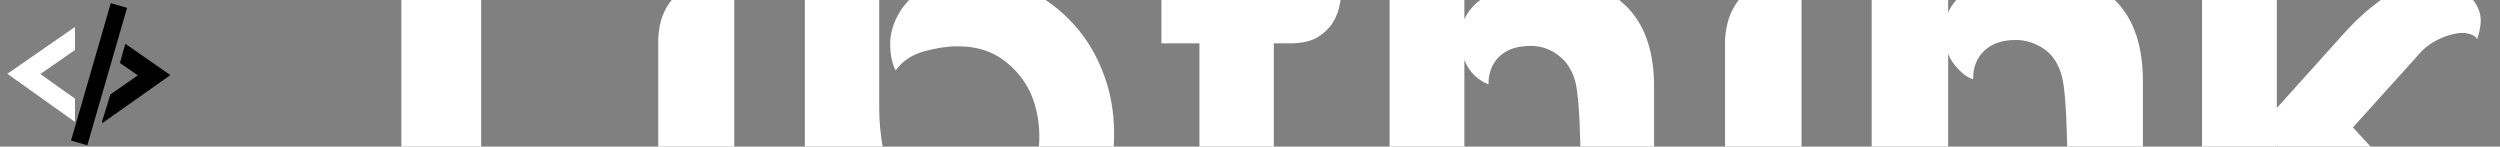 <svg data-v-5f19e91b="" xmlns="http://www.w3.org/2000/svg" width="341" height="20" viewBox="0 0 341 20"><rect x="0" y="0" width="341" height="20" fill="#808080" stroke="none"/><!----> <!----> <!----> <g data-v-5f19e91b="" id="da7204a1-c96c-7f49-1cf2-6bea91055b21" fill="white" transform="matrix(5.763,0,0,5.763,38.203,-39.27)"><path d="M0.70 5.57L0.70 3.72L7.41 3.72L7.41 3.72Q7.41 4.16 7.28 4.50L7.28 4.50L7.28 4.50Q7.15 4.84 6.94 5.08L6.94 5.08L6.94 5.08Q6.73 5.32 6.46 5.45L6.46 5.45L6.46 5.45Q6.19 5.57 5.88 5.57L5.88 5.57L4.76 5.57L4.76 13.52L2.87 13.52L2.87 5.57L0.70 5.57ZM8.95 13.52L8.95 7.74L8.95 7.74Q8.97 7.32 9.12 7.04L9.12 7.04L9.12 7.04Q9.27 6.76 9.51 6.59L9.51 6.59L9.51 6.59Q9.74 6.43 10.06 6.35L10.06 6.35L10.06 6.35Q10.37 6.27 10.75 6.27L10.75 6.27L10.75 13.52L8.95 13.52ZM9.86 3.29L9.86 3.29L9.86 3.29Q10.33 3.29 10.67 3.64L10.67 3.64L10.67 3.64Q11.02 3.98 11.02 4.47L11.02 4.47L11.02 4.47Q11.02 4.96 10.68 5.31L10.68 5.31L10.68 5.31Q10.49 5.50 10.23 5.58L10.23 5.58L10.23 5.58Q9.97 5.66 9.71 5.73L9.71 5.73L9.71 5.73Q9.45 5.81 9.23 5.92L9.23 5.92L9.23 5.92Q9.02 6.02 8.93 6.26L8.93 6.26L8.93 6.26Q8.86 6.03 8.79 5.68L8.79 5.68L8.79 5.68Q8.71 5.33 8.69 4.96L8.69 4.96L8.69 4.96Q8.67 4.58 8.73 4.22L8.73 4.22L8.73 4.22Q8.79 3.86 9.03 3.63L9.03 3.63L9.03 3.63Q9.37 3.29 9.86 3.29ZM14.18 12.75L14.18 13.52L12.42 13.52L12.42 5.17L12.42 5.17Q12.42 4.59 12.89 4.17L12.89 4.17L12.89 4.17Q13.36 3.75 14.18 3.72L14.18 3.72L14.18 9.37L14.18 9.37Q14.18 9.84 14.27 10.33L14.27 10.33L14.27 10.33Q14.36 10.81 14.57 11.20L14.57 11.20L14.57 11.20Q14.78 11.59 15.15 11.84L15.15 11.84L15.15 11.84Q15.51 12.08 16.06 12.08L16.06 12.08L16.06 12.08Q16.70 12.08 17.13 11.77L17.13 11.77L17.13 11.77Q17.56 11.47 17.77 11.00L17.77 11.00L17.77 11.00Q17.98 10.54 17.97 10.00L17.97 10.00L17.97 10.00Q17.96 9.45 17.75 8.99L17.75 8.99L17.75 8.99Q17.53 8.53 17.10 8.22L17.10 8.22L17.10 8.22Q16.67 7.91 16.04 7.91L16.04 7.91L16.04 7.91Q15.67 7.91 15.24 8.03L15.24 8.03L15.24 8.03Q14.81 8.15 14.57 8.48L14.57 8.48L14.57 8.48Q14.45 8.26 14.44 7.90L14.44 7.90L14.44 7.90Q14.43 7.53 14.62 7.18L14.62 7.18L14.62 7.18Q14.80 6.83 15.19 6.57L15.19 6.57L15.19 6.57Q15.58 6.30 16.28 6.27L16.28 6.27L16.28 6.27Q16.95 6.26 17.58 6.52L17.58 6.52L17.58 6.52Q18.20 6.79 18.68 7.28L18.68 7.28L18.68 7.28Q19.17 7.77 19.45 8.46L19.45 8.46L19.45 8.46Q19.74 9.16 19.74 9.98L19.74 9.98L19.74 9.98Q19.74 10.84 19.47 11.52L19.47 11.52L19.47 11.52Q19.21 12.19 18.76 12.67L18.76 12.67L18.76 12.67Q18.31 13.15 17.74 13.41L17.74 13.41L17.74 13.41Q17.16 13.68 16.55 13.70L16.55 13.70L16.55 13.70Q15.93 13.72 15.32 13.50L15.32 13.50L15.32 13.50Q14.70 13.27 14.18 12.75L14.18 12.75ZM21.76 6.33L21.76 5.15L21.76 5.15Q21.76 4.76 21.90 4.49L21.90 4.49L21.90 4.49Q22.05 4.21 22.30 4.05L22.30 4.05L22.30 4.05Q22.54 3.88 22.86 3.80L22.86 3.80L22.86 3.80Q23.18 3.72 23.52 3.72L23.52 3.72L23.52 6.33L25.14 6.33L25.14 6.33Q25.14 6.61 25.09 6.87L25.09 6.87L25.09 6.87Q25.05 7.14 24.91 7.36L24.91 7.36L24.91 7.36Q24.77 7.57 24.53 7.71L24.53 7.71L24.53 7.71Q24.29 7.84 23.91 7.84L23.91 7.84L23.52 7.84L23.52 11.80L23.52 11.80Q23.52 12.03 23.69 12.12L23.69 12.12L23.69 12.12Q23.86 12.21 24.08 12.20L24.08 12.20L24.08 12.20Q24.30 12.19 24.53 12.10L24.53 12.10L24.53 12.10Q24.75 12.00 24.85 11.83L24.85 11.83L24.85 11.83Q25.03 12.29 24.87 12.65L24.87 12.65L24.87 12.65Q24.71 13.01 24.37 13.22L24.37 13.22L24.37 13.22Q24.02 13.44 23.57 13.50L23.57 13.50L23.57 13.50Q23.11 13.57 22.71 13.43L22.71 13.43L22.71 13.43Q22.32 13.30 22.04 12.96L22.04 12.96L22.04 12.96Q21.76 12.61 21.76 12.03L21.76 12.03L21.76 7.84L20.86 7.84L20.86 6.33L21.76 6.33ZM28.03 3.72L28.03 3.72L28.03 7.27L28.03 7.27Q28.14 7.03 28.36 6.85L28.36 6.85L28.36 6.85Q28.59 6.66 28.86 6.55L28.86 6.55L28.86 6.55Q29.13 6.43 29.42 6.36L29.42 6.36L29.42 6.36Q29.71 6.29 29.96 6.27L29.96 6.27L29.96 6.27Q30.48 6.24 30.98 6.41L30.98 6.41L30.98 6.41Q31.49 6.58 31.91 7.01L31.91 7.01L31.91 7.01Q32.52 7.66 32.52 8.86L32.52 8.86L32.52 13.52L30.77 13.52L30.77 13.52Q30.77 13.30 30.78 12.90L30.78 12.90L30.78 12.90Q30.79 12.50 30.79 12.03L30.79 12.03L30.79 12.03Q30.79 11.56 30.79 11.05L30.79 11.05L30.79 11.05Q30.79 10.54 30.77 10.09L30.77 10.09L30.77 10.09Q30.76 9.63 30.73 9.28L30.73 9.28L30.73 9.28Q30.70 8.93 30.66 8.76L30.66 8.76L30.66 8.76Q30.55 8.34 30.25 8.12L30.25 8.12L30.25 8.12Q29.96 7.90 29.60 7.90L29.60 7.90L29.60 7.90Q29.12 7.90 28.86 8.15L28.86 8.15L28.86 8.15Q28.60 8.40 28.60 8.81L28.60 8.81L28.60 8.81Q28.45 8.76 28.27 8.60L28.27 8.60L28.27 8.60Q28.10 8.43 28.03 8.23L28.03 8.23L28.03 13.52L26.26 13.52L26.26 5.15L26.26 5.15Q26.26 4.48 26.74 4.10L26.74 4.10L26.74 4.10Q27.22 3.71 28.03 3.72ZM34.20 13.52L34.20 7.74L34.20 7.74Q34.23 7.32 34.38 7.04L34.38 7.04L34.38 7.04Q34.52 6.76 34.76 6.59L34.76 6.59L34.76 6.59Q35 6.43 35.31 6.35L35.31 6.35L35.31 6.35Q35.63 6.27 36.01 6.27L36.01 6.27L36.01 13.52L34.20 13.52ZM35.11 3.29L35.11 3.29L35.11 3.29Q35.59 3.29 35.92 3.64L35.92 3.64L35.92 3.64Q36.27 3.98 36.27 4.47L36.27 4.47L36.27 4.47Q36.27 4.96 35.94 5.31L35.94 5.31L35.94 5.31Q35.74 5.50 35.48 5.58L35.48 5.58L35.48 5.58Q35.22 5.66 34.97 5.73L34.97 5.73L34.97 5.73Q34.71 5.81 34.49 5.92L34.49 5.92L34.49 5.92Q34.27 6.02 34.19 6.26L34.19 6.26L34.19 6.26Q34.12 6.03 34.04 5.68L34.04 5.68L34.04 5.68Q33.96 5.33 33.94 4.96L33.94 4.96L33.94 4.96Q33.92 4.58 33.98 4.22L33.98 4.22L33.98 4.22Q34.05 3.86 34.29 3.63L34.29 3.63L34.29 3.63Q34.62 3.29 35.11 3.29ZM39.48 6.27L39.48 7.11L39.48 7.11Q39.59 6.86 39.82 6.68L39.82 6.68L39.82 6.68Q40.05 6.50 40.33 6.37L40.33 6.37L40.33 6.37Q40.61 6.24 40.91 6.17L40.91 6.17L40.91 6.17Q41.20 6.10 41.45 6.09L41.45 6.09L41.45 6.09Q41.99 6.06 42.50 6.24L42.50 6.24L42.50 6.24Q43.02 6.41 43.46 6.85L43.46 6.85L43.46 6.85Q44.09 7.50 44.09 8.74L44.09 8.74L44.09 13.52L42.29 13.52L42.29 13.52Q42.29 13.29 42.30 12.88L42.30 12.88L42.30 12.88Q42.31 12.47 42.31 11.99L42.31 11.99L42.31 11.99Q42.31 11.51 42.31 10.99L42.31 10.99L42.31 10.99Q42.31 10.47 42.29 10.01L42.29 10.01L42.29 10.01Q42.28 9.55 42.25 9.18L42.25 9.18L42.25 9.18Q42.22 8.82 42.18 8.65L42.18 8.65L42.18 8.65Q42.07 8.20 41.76 7.98L41.76 7.98L41.76 7.98Q41.44 7.76 41.08 7.76L41.08 7.76L41.08 7.76Q40.60 7.76 40.33 8.02L40.33 8.02L40.33 8.02Q40.07 8.27 40.07 8.69L40.07 8.69L40.07 8.69Q39.90 8.64 39.73 8.46L39.73 8.46L39.73 8.46Q39.56 8.29 39.48 8.09L39.48 8.09L39.48 8.47L39.48 13.52L37.67 13.52L37.67 6.27L39.48 6.27ZM47.26 3.72L47.26 9.37L48.79 7.67L48.79 7.67Q49.25 7.15 49.70 6.83L49.70 6.83L49.70 6.83Q50.15 6.51 50.78 6.47L50.78 6.47L50.78 6.47Q51.09 6.45 51.37 6.52L51.37 6.52L51.37 6.52Q51.65 6.58 51.83 6.74L51.83 6.74L51.83 6.74Q52.01 6.90 52.07 7.15L52.07 7.15L52.07 7.15Q52.12 7.39 52.00 7.74L52.00 7.74L52.00 7.74Q51.94 7.64 51.79 7.61L51.79 7.61L51.79 7.61Q51.65 7.57 51.44 7.62L51.44 7.62L51.44 7.62Q51.24 7.66 51.00 7.79L51.00 7.79L51.00 7.79Q50.76 7.92 50.54 8.19L50.54 8.19L49.06 9.83L52.47 13.52L50.26 13.52L47.26 10.26L47.26 13.52L45.49 13.52L45.49 5.15L45.49 5.15Q45.49 4.48 45.97 4.10L45.97 4.10L45.97 4.10Q46.45 3.71 47.26 3.72L47.26 3.72Z"></path></g> <!----> <g data-v-5f19e91b="" id="d7044fbe-5dd8-f983-85b1-bd52448783cc" transform="matrix(0.464,0,0,0.464,0.481,-1.483)" stroke="none" fill="white"><g><g><polygon points="10.821,24.951 21,32.193 21,39.035 1.118,24.891 21,11.118 21,17.9   "></polygon></g><g><polygon fill="#000000" points="49.039,25.277 35.815,16.063 34.219,21.712 39.475,25.338 31.411,30.97 29,38.79 29,39.424   "></polygon></g><rect x="25.577" y="3.983" transform="matrix(0.961 0.278 -0.278 0.961 8.057 -6.818)" fill="#000000" width="4.981" height="42.035"></rect></g></g></svg>